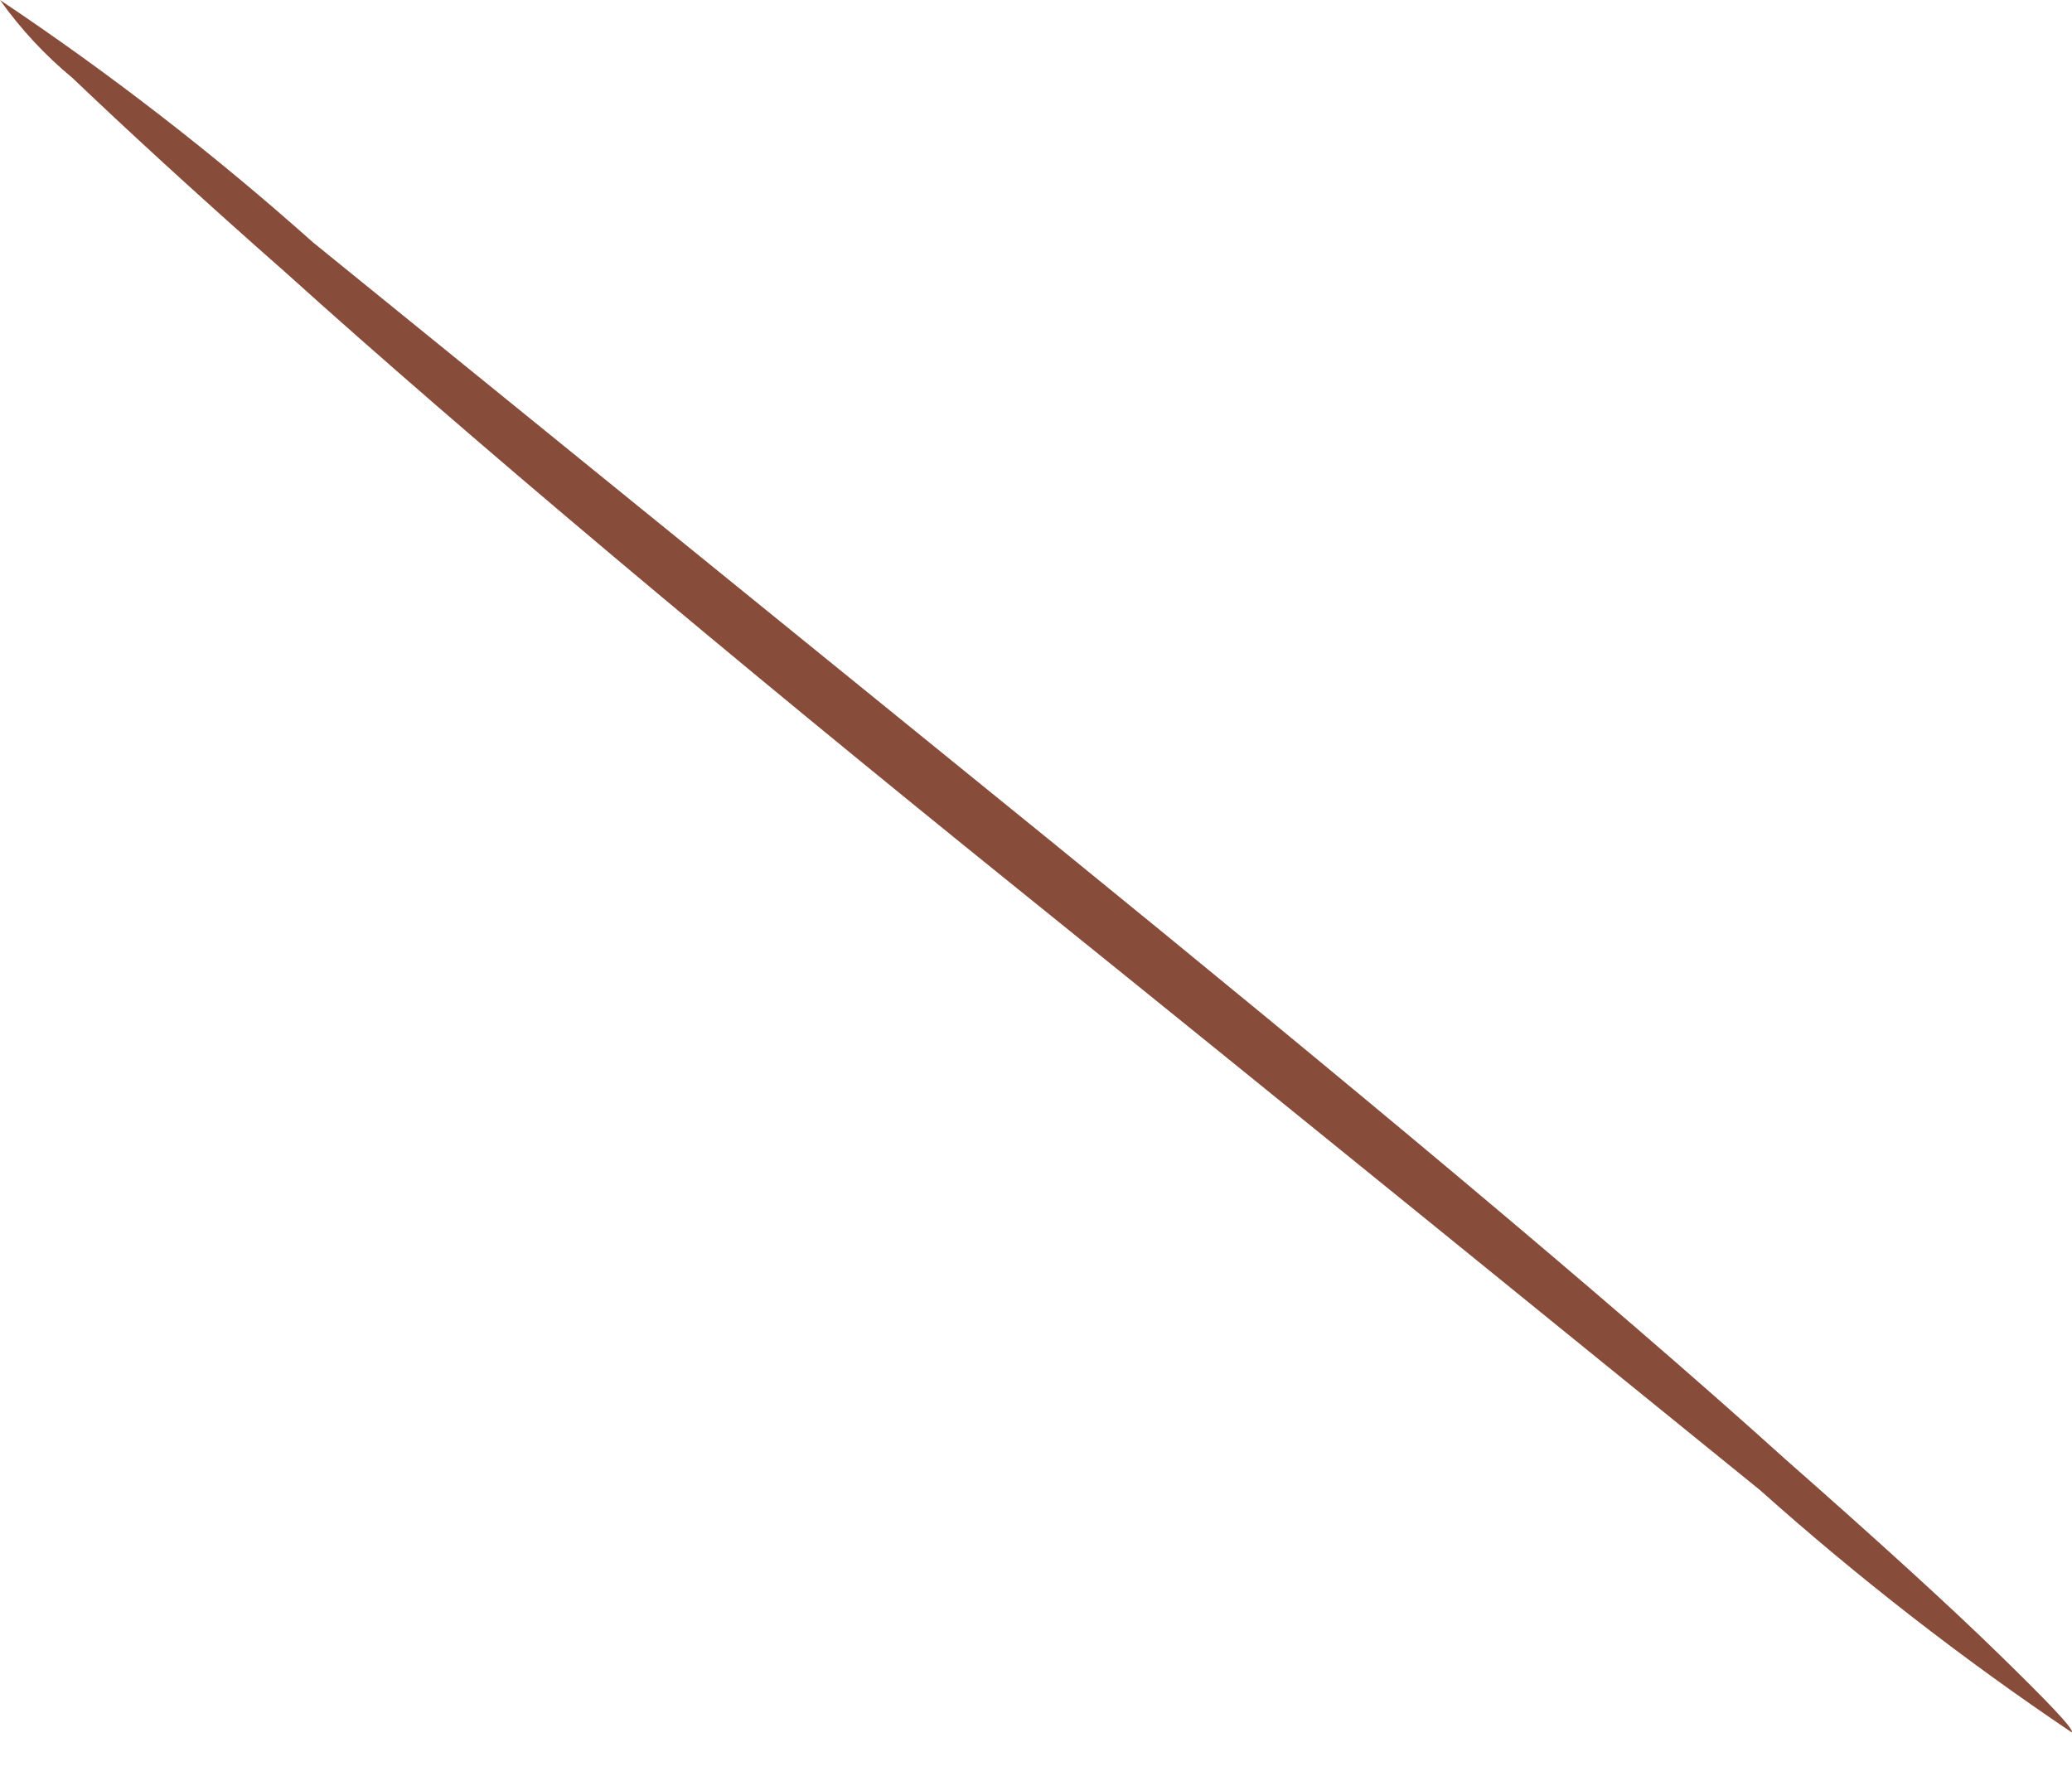<svg width="14" height="12" viewBox="0 0 14 12" fill="none" xmlns="http://www.w3.org/2000/svg">
<path d="M13.998 11.706C13.26 11.209 12.556 10.662 11.892 10.069C10.523 8.96 8.797 7.554 6.876 6.006C4.956 4.458 3.155 2.947 1.935 1.846C1.317 1.302 0.826 0.848 0.491 0.528C0.305 0.374 0.14 0.197 0 0C0.742 0.496 1.448 1.043 2.114 1.637L7.122 5.701C9.079 7.293 10.843 8.759 12.064 9.861C12.681 10.404 13.18 10.858 13.507 11.178C13.835 11.498 14.021 11.691 13.998 11.706Z" fill="#884C3B"/>
</svg>
